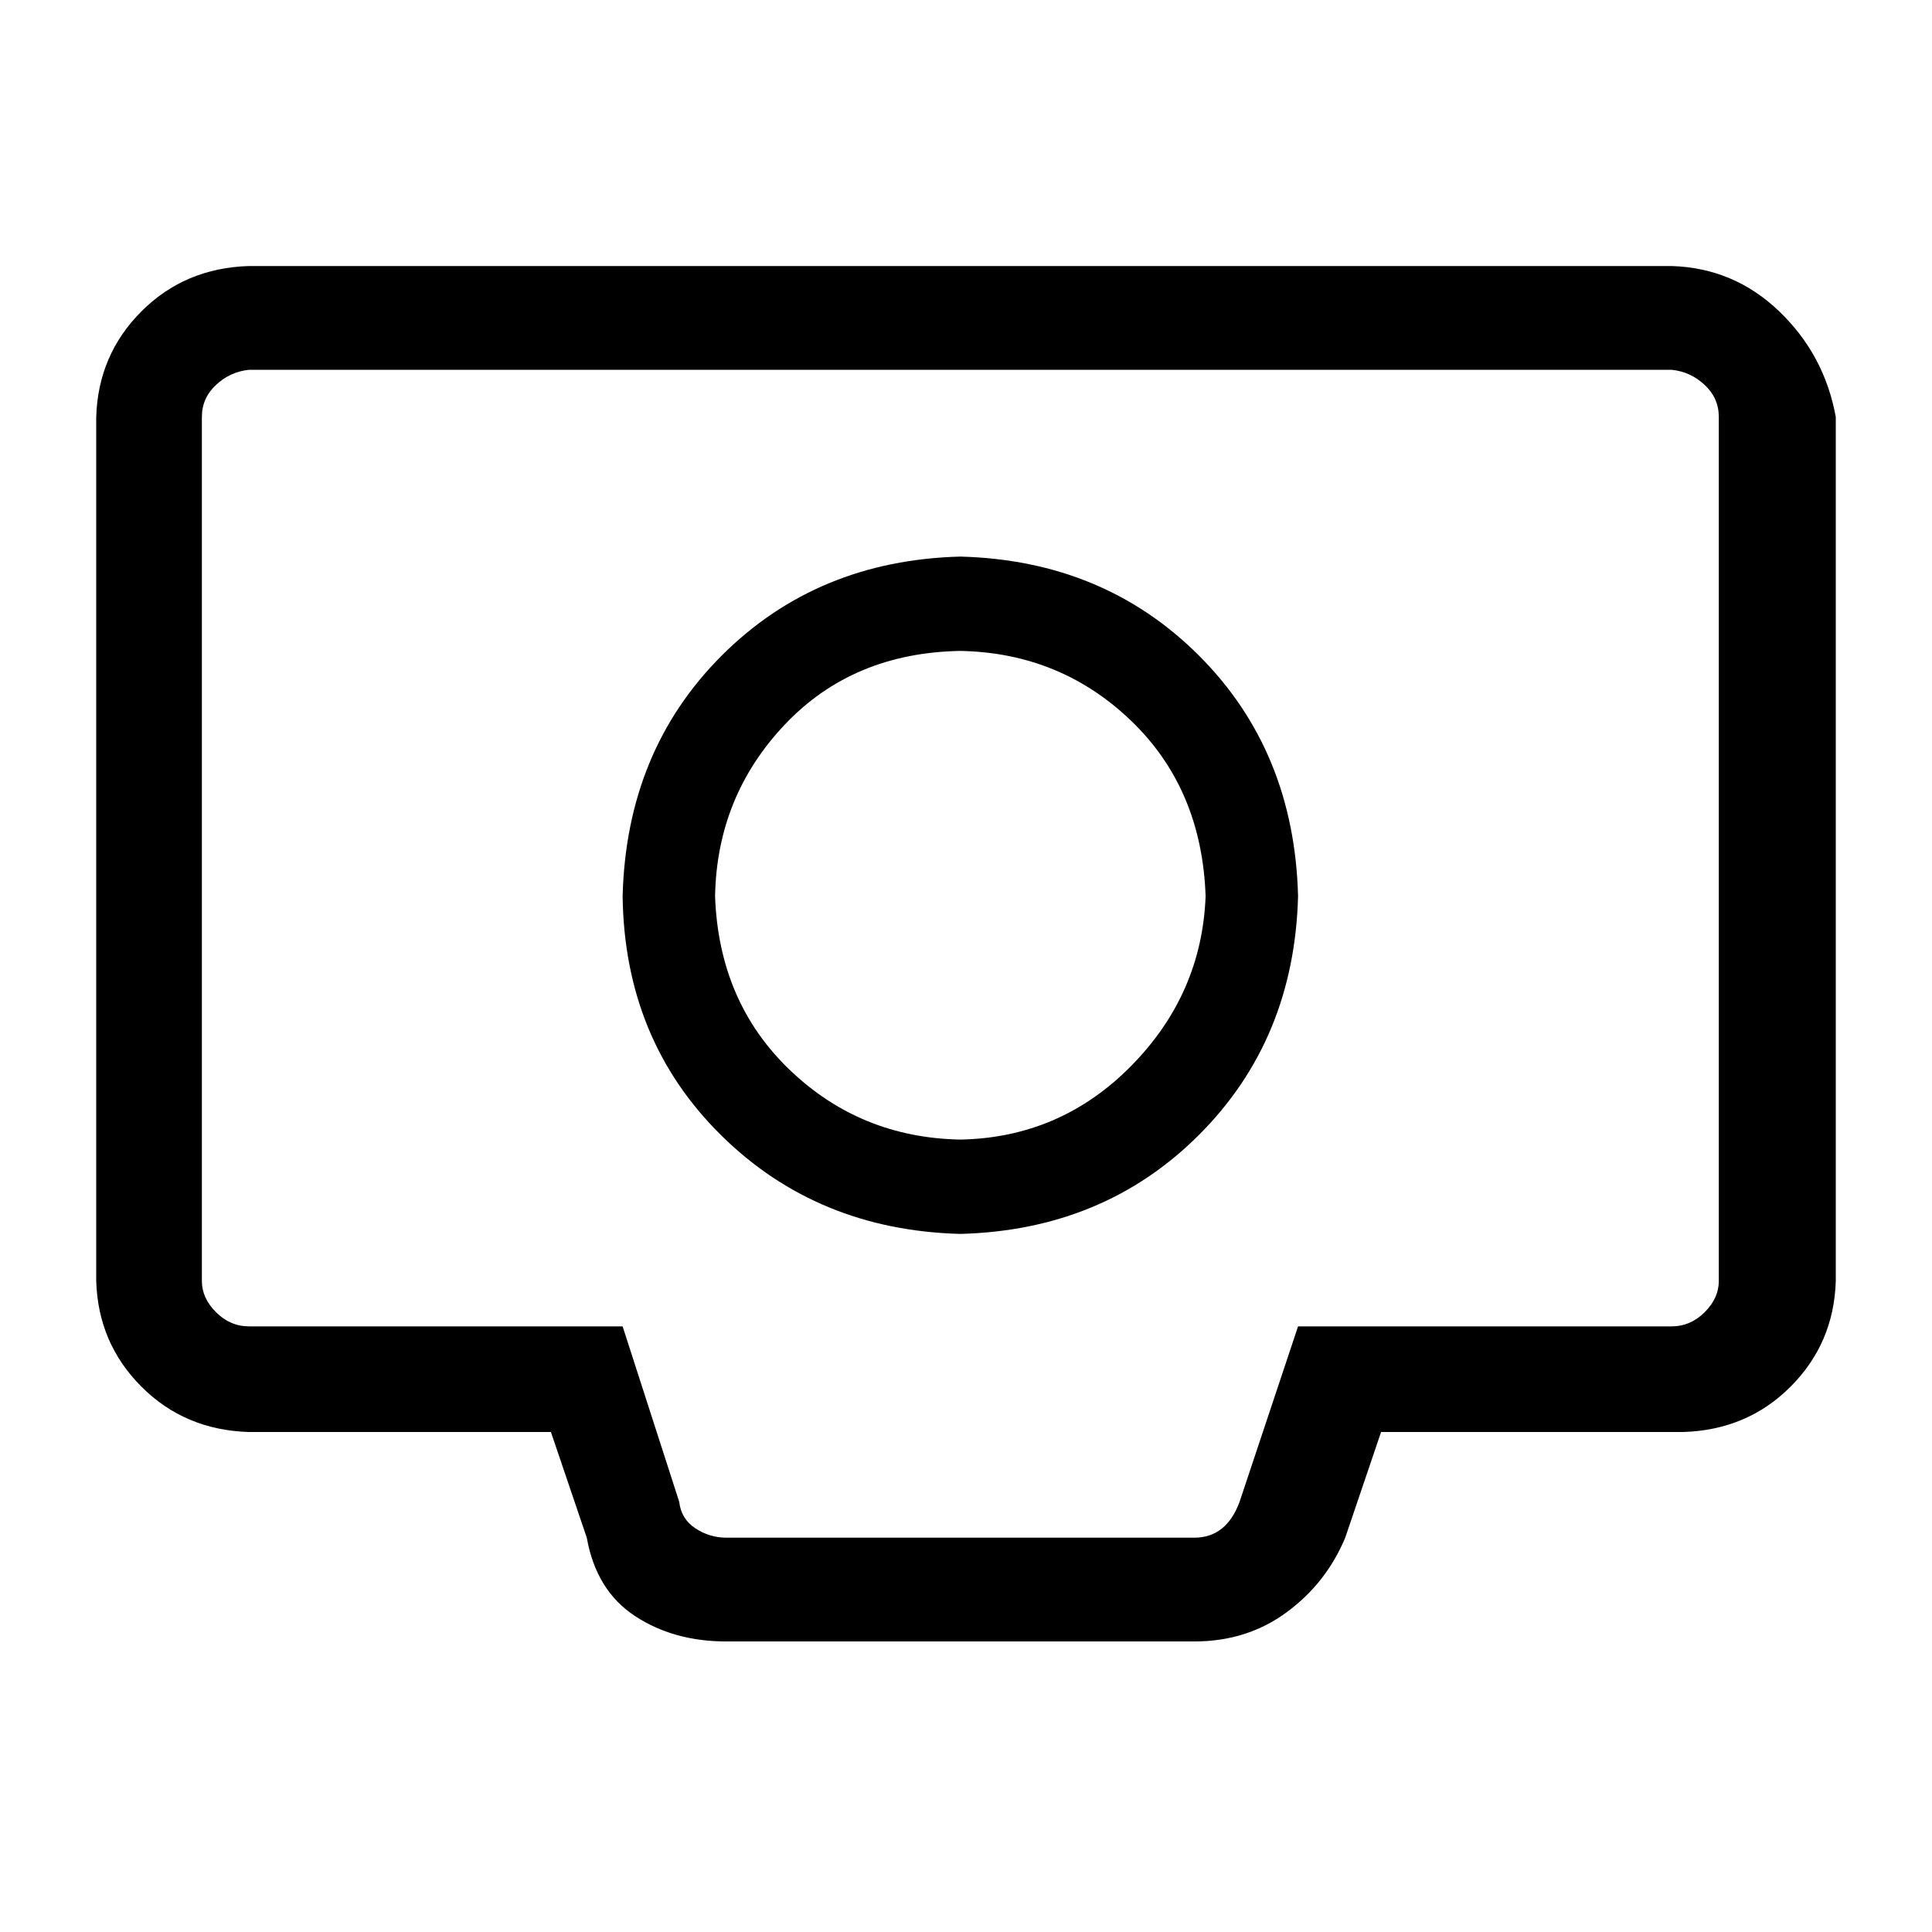 <?xml version="1.0" standalone="no"?>
<svg class="icon" viewBox="0 0 1024 1024" xmlns="http://www.w3.org/2000/svg">
    <path transform="translate(0, 128)" glyph-name="camera" unicode="&#xe90f;" d="M886 13h-754q-34 1 -57 24t-24 56v458q1 33 24 56t57 24h160l19 56q5 28 25.5 41.5t48.5 13.5h248q28 0 49 -15.5t31 -39.5l19 -56h160q34 -1 57 -24t24 -56v-458q-6 -33 -30 -56t-57 -24zM132 575q-10 0 -17.5 -7.5t-7.5 -16.5v-458q0 -10 7.5 -17t17.5 -8h754 q10 1 17.5 8t7.5 17v458q0 9 -7.5 16.5t-17.5 7.5h-198l-31 93q-7 19 -24 19h-248q-9 0 -16.5 -5t-8.5 -14l-30 -93h-198zM509 167q-76 2 -126.5 52.5t-52.5 127.5q1 76 52 126.5t127 52.5q76 -2 126.5 -52.5t52.5 -126.5q-2 -77 -52.5 -127.5t-126.5 -52.5zM509 476 q-53 -1 -90.5 -37t-39.5 -92q1 -53 37 -91t93 -39q53 1 90.5 37t39.5 93q-2 52 -39.5 90t-90.5 39z"/>
</svg>